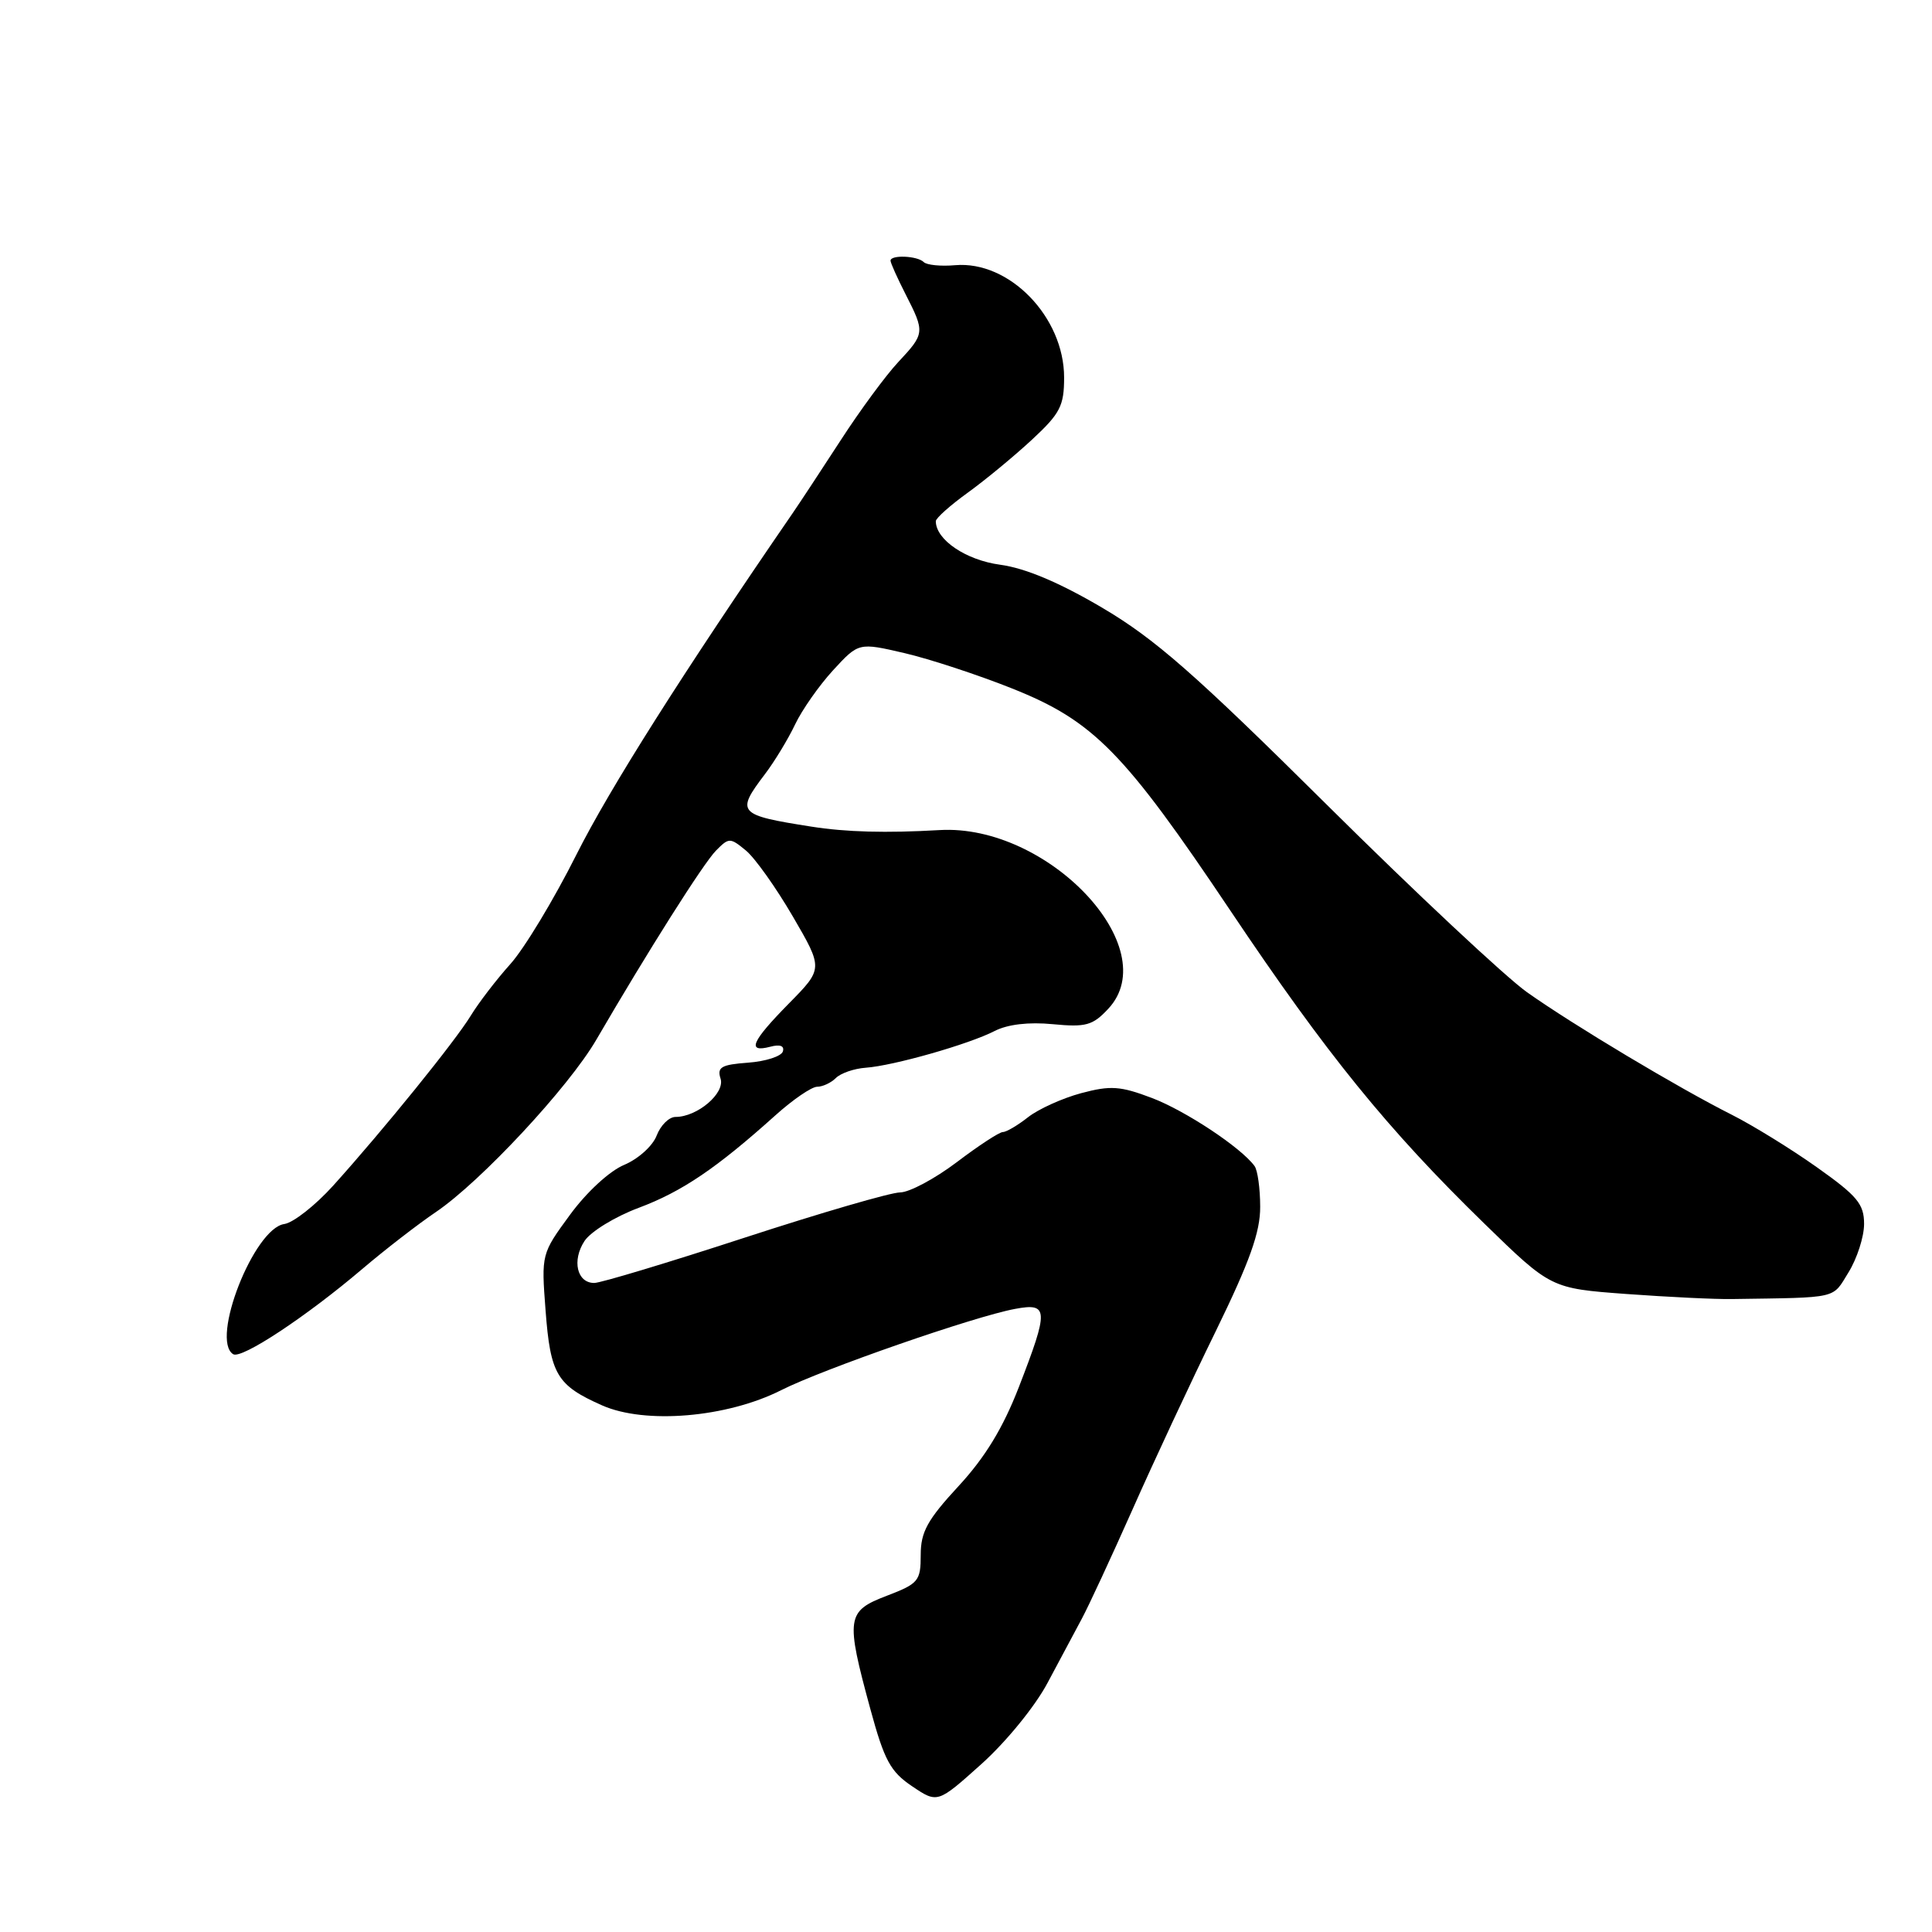 <?xml version="1.0" encoding="UTF-8" standalone="no"?>
<!DOCTYPE svg PUBLIC "-//W3C//DTD SVG 1.1//EN" "http://www.w3.org/Graphics/SVG/1.1/DTD/svg11.dtd" >
<svg xmlns="http://www.w3.org/2000/svg" xmlns:xlink="http://www.w3.org/1999/xlink" version="1.1" viewBox="0 0 256 256">
 <g >
 <path fill="currentColor"
d=" M 138.80 223.00 C 140.41 219.97 142.45 216.15 143.34 214.50 C 144.23 212.85 147.26 206.32 150.07 200.00 C 152.87 193.68 157.83 183.05 161.09 176.40 C 165.60 167.16 167.00 163.25 166.98 159.90 C 166.98 157.48 166.64 155.05 166.23 154.50 C 164.44 152.05 157.08 147.18 152.64 145.49 C 148.44 143.90 147.16 143.81 143.26 144.85 C 140.77 145.52 137.61 146.95 136.23 148.03 C 134.86 149.11 133.35 150.00 132.89 150.00 C 132.42 150.00 129.67 151.80 126.77 154.00 C 123.87 156.19 120.50 157.99 119.28 158.00 C 118.05 158.00 108.78 160.70 98.66 164.00 C 88.55 167.30 79.59 170.00 78.74 170.00 C 76.45 170.00 75.76 167.02 77.45 164.44 C 78.27 163.19 81.50 161.21 84.64 160.04 C 90.38 157.89 94.95 154.79 102.73 147.80 C 105.05 145.71 107.55 144.00 108.28 144.00 C 109.00 144.00 110.12 143.48 110.76 142.84 C 111.40 142.20 113.18 141.59 114.71 141.48 C 118.38 141.22 128.39 138.37 131.80 136.61 C 133.52 135.73 136.32 135.40 139.50 135.71 C 143.89 136.13 144.79 135.88 146.85 133.67 C 154.39 125.60 138.86 109.15 124.50 109.99 C 117.41 110.40 112.12 110.26 107.50 109.53 C 97.75 108.00 97.48 107.69 101.35 102.59 C 102.64 100.89 104.44 97.92 105.35 96.00 C 106.26 94.08 108.53 90.84 110.39 88.81 C 113.78 85.13 113.78 85.13 119.85 86.54 C 123.19 87.32 129.61 89.43 134.12 91.23 C 144.92 95.54 148.93 99.63 163.05 120.69 C 175.78 139.68 183.86 149.64 196.66 162.11 C 205.50 170.72 205.50 170.72 215.50 171.46 C 221.00 171.86 227.30 172.17 229.50 172.13 C 243.79 171.92 242.74 172.15 244.94 168.59 C 246.07 166.76 247.00 163.88 247.00 162.18 C 247.00 159.54 246.11 158.47 240.75 154.67 C 237.31 152.23 232.24 149.11 229.49 147.72 C 222.46 144.19 208.47 135.82 202.33 131.47 C 199.49 129.45 187.56 118.29 175.83 106.65 C 158.28 89.24 153.00 84.62 146.00 80.50 C 140.32 77.16 135.85 75.28 132.53 74.83 C 127.99 74.22 124.00 71.52 124.00 69.06 C 124.00 68.66 125.91 66.96 128.25 65.27 C 130.59 63.58 134.41 60.42 136.75 58.25 C 140.48 54.79 141.00 53.78 141.00 50.02 C 141.00 42.01 133.74 34.52 126.56 35.14 C 124.66 35.31 122.78 35.12 122.39 34.72 C 121.55 33.89 118.00 33.74 118.00 34.54 C 118.00 34.84 118.90 36.84 120.00 39.00 C 122.57 44.04 122.55 44.20 119.02 47.98 C 117.38 49.73 113.95 54.39 111.40 58.33 C 108.84 62.27 105.98 66.62 105.03 68.00 C 90.49 89.15 80.77 104.50 76.37 113.26 C 73.40 119.18 69.46 125.71 67.61 127.76 C 65.76 129.82 63.41 132.89 62.38 134.58 C 60.30 137.99 50.87 149.64 44.17 157.08 C 41.79 159.72 38.86 162.02 37.67 162.19 C 33.65 162.76 27.85 177.55 30.90 179.44 C 32.01 180.12 40.58 174.46 48.00 168.15 C 51.02 165.58 55.42 162.18 57.76 160.60 C 63.70 156.58 75.37 144.05 79.02 137.76 C 85.86 126.01 93.20 114.40 94.88 112.70 C 96.59 110.97 96.74 110.97 98.84 112.70 C 100.04 113.69 102.83 117.62 105.05 121.43 C 109.08 128.35 109.08 128.35 104.54 132.96 C 99.57 138.01 98.91 139.52 102.06 138.70 C 103.36 138.35 103.97 138.58 103.73 139.33 C 103.52 139.97 101.45 140.64 99.12 140.81 C 95.57 141.07 94.99 141.41 95.48 142.93 C 96.09 144.86 92.40 148.00 89.51 148.00 C 88.65 148.00 87.53 149.11 87.01 150.47 C 86.49 151.84 84.57 153.57 82.71 154.35 C 80.78 155.15 77.73 157.96 75.54 160.95 C 71.74 166.13 71.72 166.17 72.29 173.63 C 72.93 182.13 73.78 183.56 79.78 186.22 C 85.49 188.75 96.31 187.84 103.50 184.21 C 109.07 181.40 129.02 174.46 134.48 173.44 C 138.95 172.60 138.99 173.51 135.01 183.78 C 132.90 189.22 130.54 193.10 127.01 196.92 C 122.88 201.39 122.00 202.99 122.00 206.03 C 122.00 209.49 121.71 209.84 117.50 211.45 C 112.16 213.49 112.03 214.35 115.33 226.47 C 117.18 233.27 117.99 234.76 120.86 236.69 C 124.23 238.96 124.23 238.96 130.06 233.73 C 133.33 230.79 137.16 226.09 138.80 223.00 Z "/>
</g>
</svg>